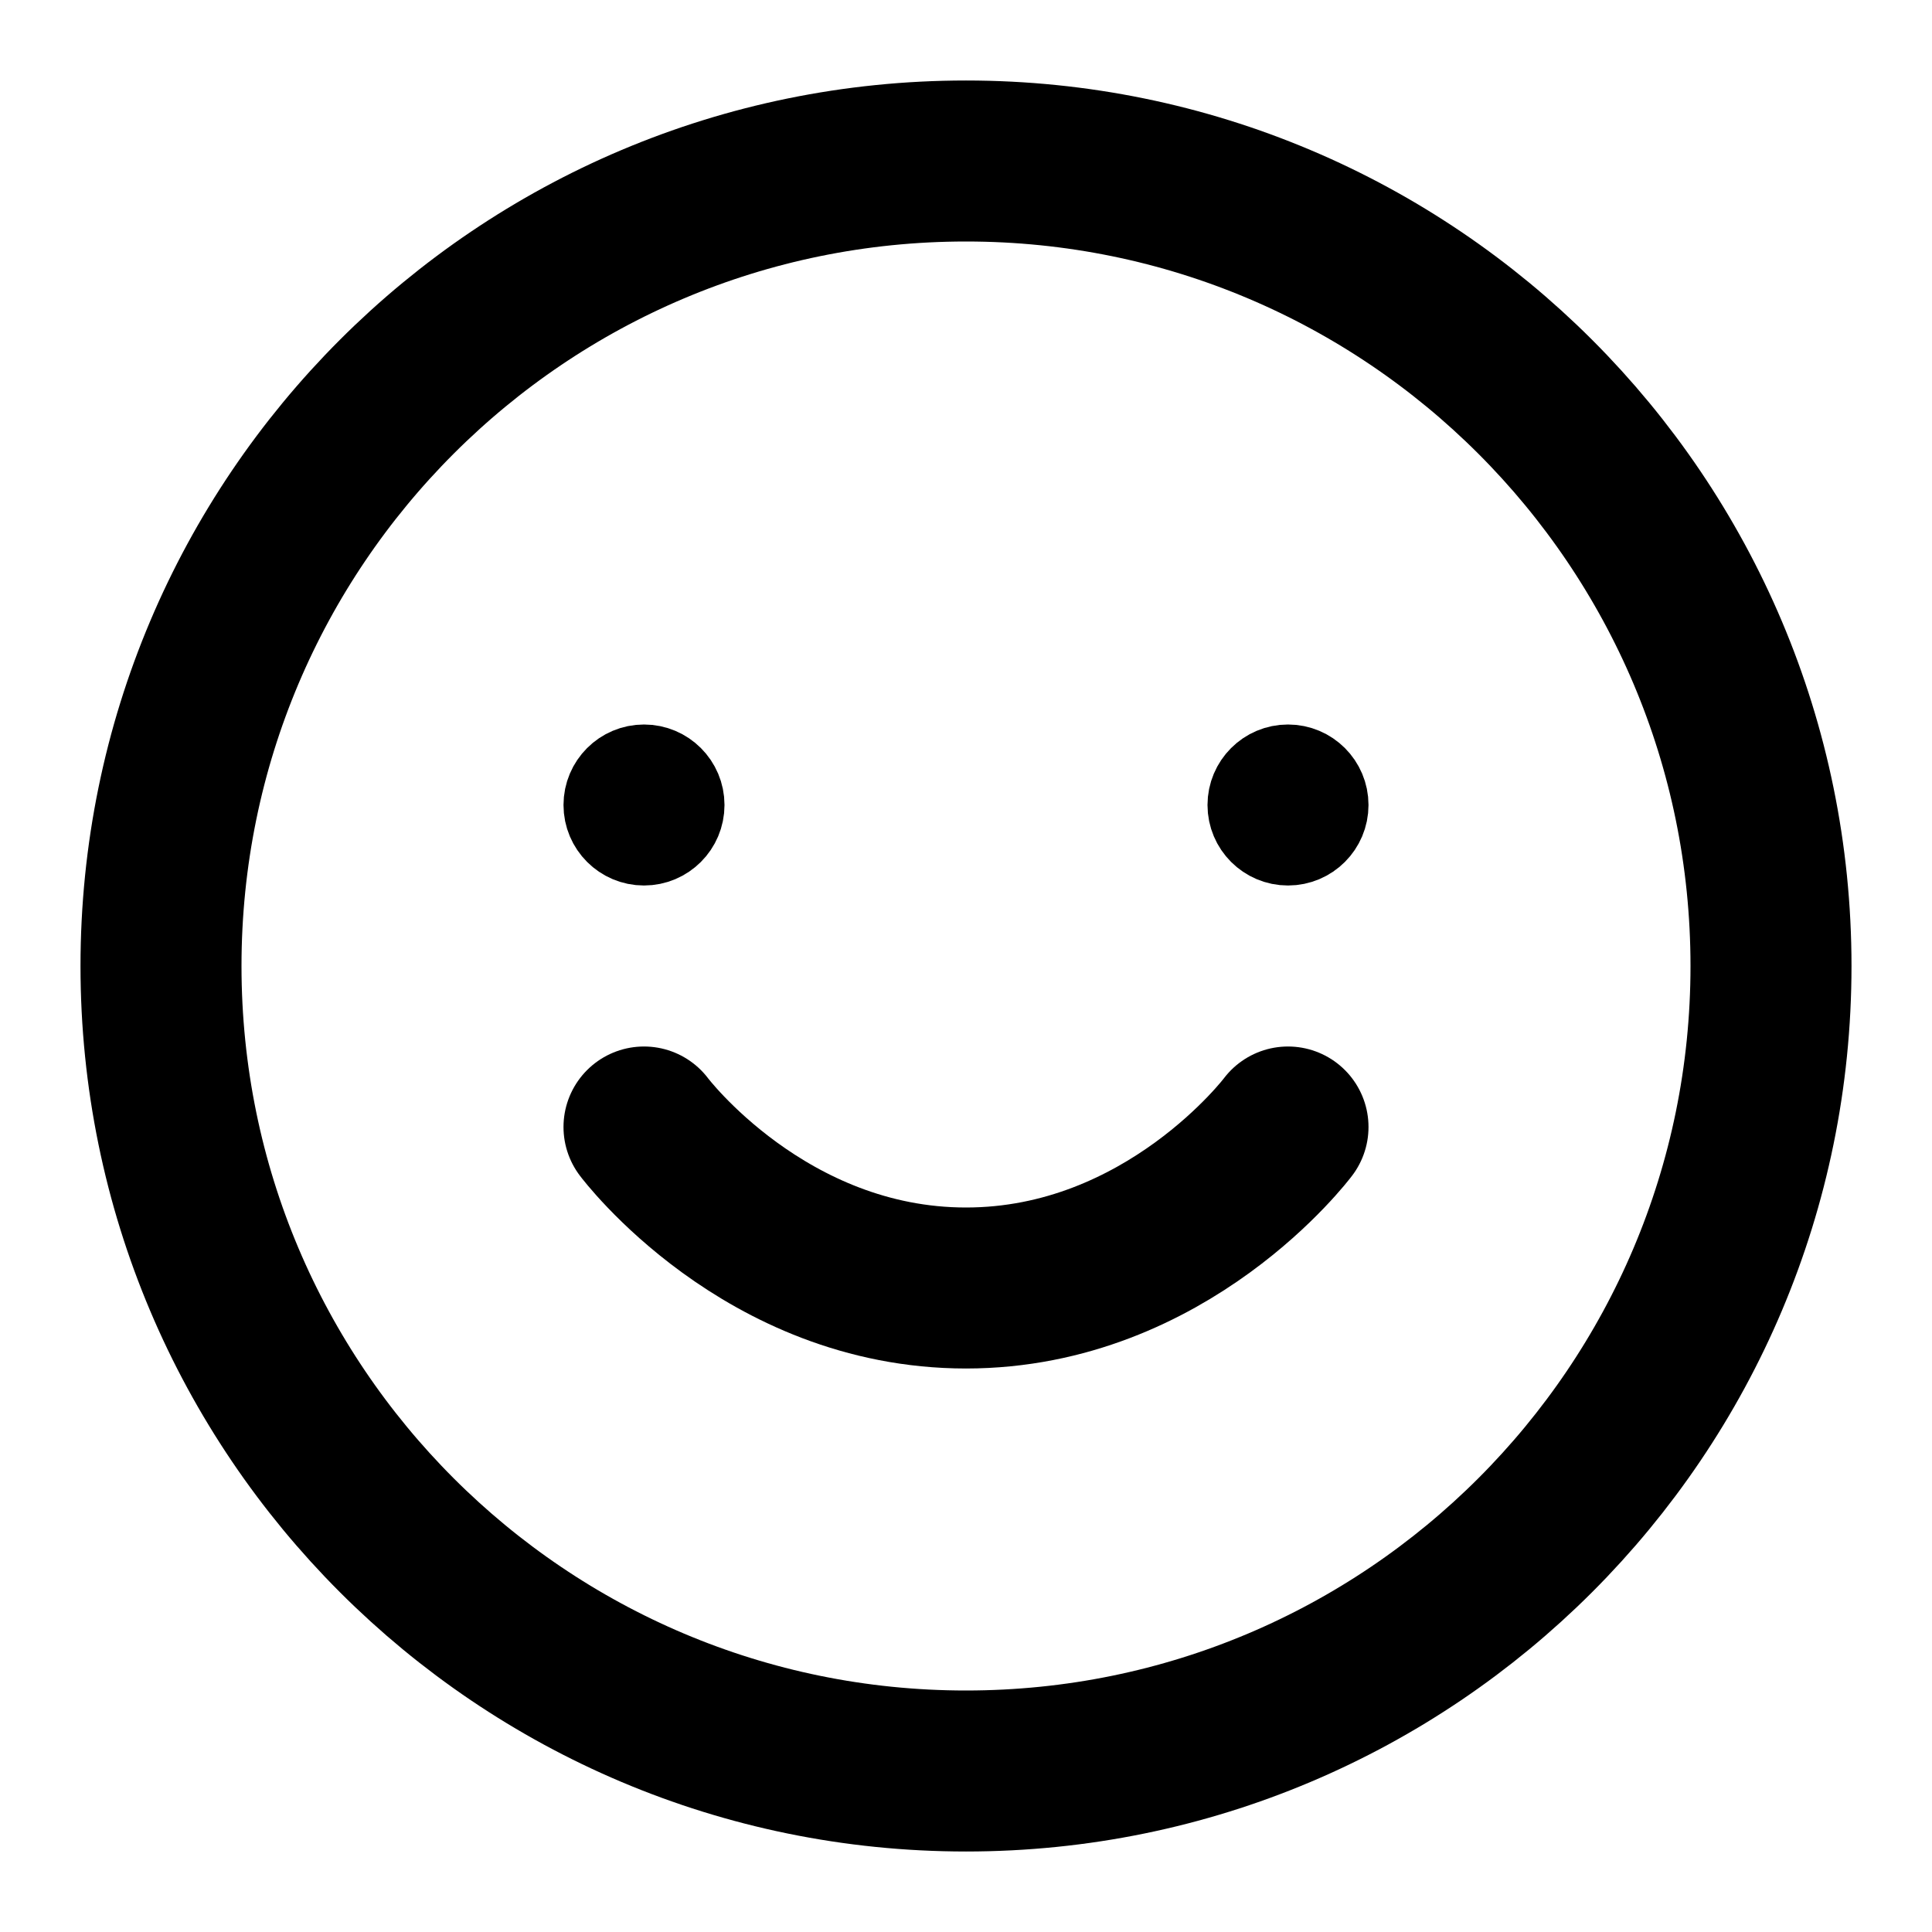 <?xml version="1.0" encoding="UTF-8"?>
<svg width="512" height="512" viewBox="0 0 24 24" fill="none" xmlns="http://www.w3.org/2000/svg">
  <path d="M12 22C17.523 22 22 17.523 22 12C22 6.477 17.523 2 12 2C6.477 2 2 6.477 2 12C2 17.523 6.477 22 12 22Z" stroke="currentColor" stroke-width="2"/>
  <path d="M8 14C8 14 9.5 16 12 16C14.5 16 16 14 16 14" stroke="currentColor" stroke-width="2" stroke-linecap="round"/>
  <path d="M8.5 10C8.5 10.276 8.276 10.5 8 10.5C7.724 10.5 7.5 10.276 7.5 10C7.5 9.724 7.724 9.5 8 9.5C8.276 9.5 8.5 9.724 8.5 10Z" fill="currentColor" stroke="currentColor"/>
  <path d="M16.5 10C16.5 10.276 16.276 10.5 16 10.5C15.724 10.5 15.5 10.276 15.5 10C15.5 9.724 15.724 9.5 16 9.5C16.276 9.5 16.5 9.724 16.5 10Z" fill="currentColor" stroke="currentColor"/>
</svg>
